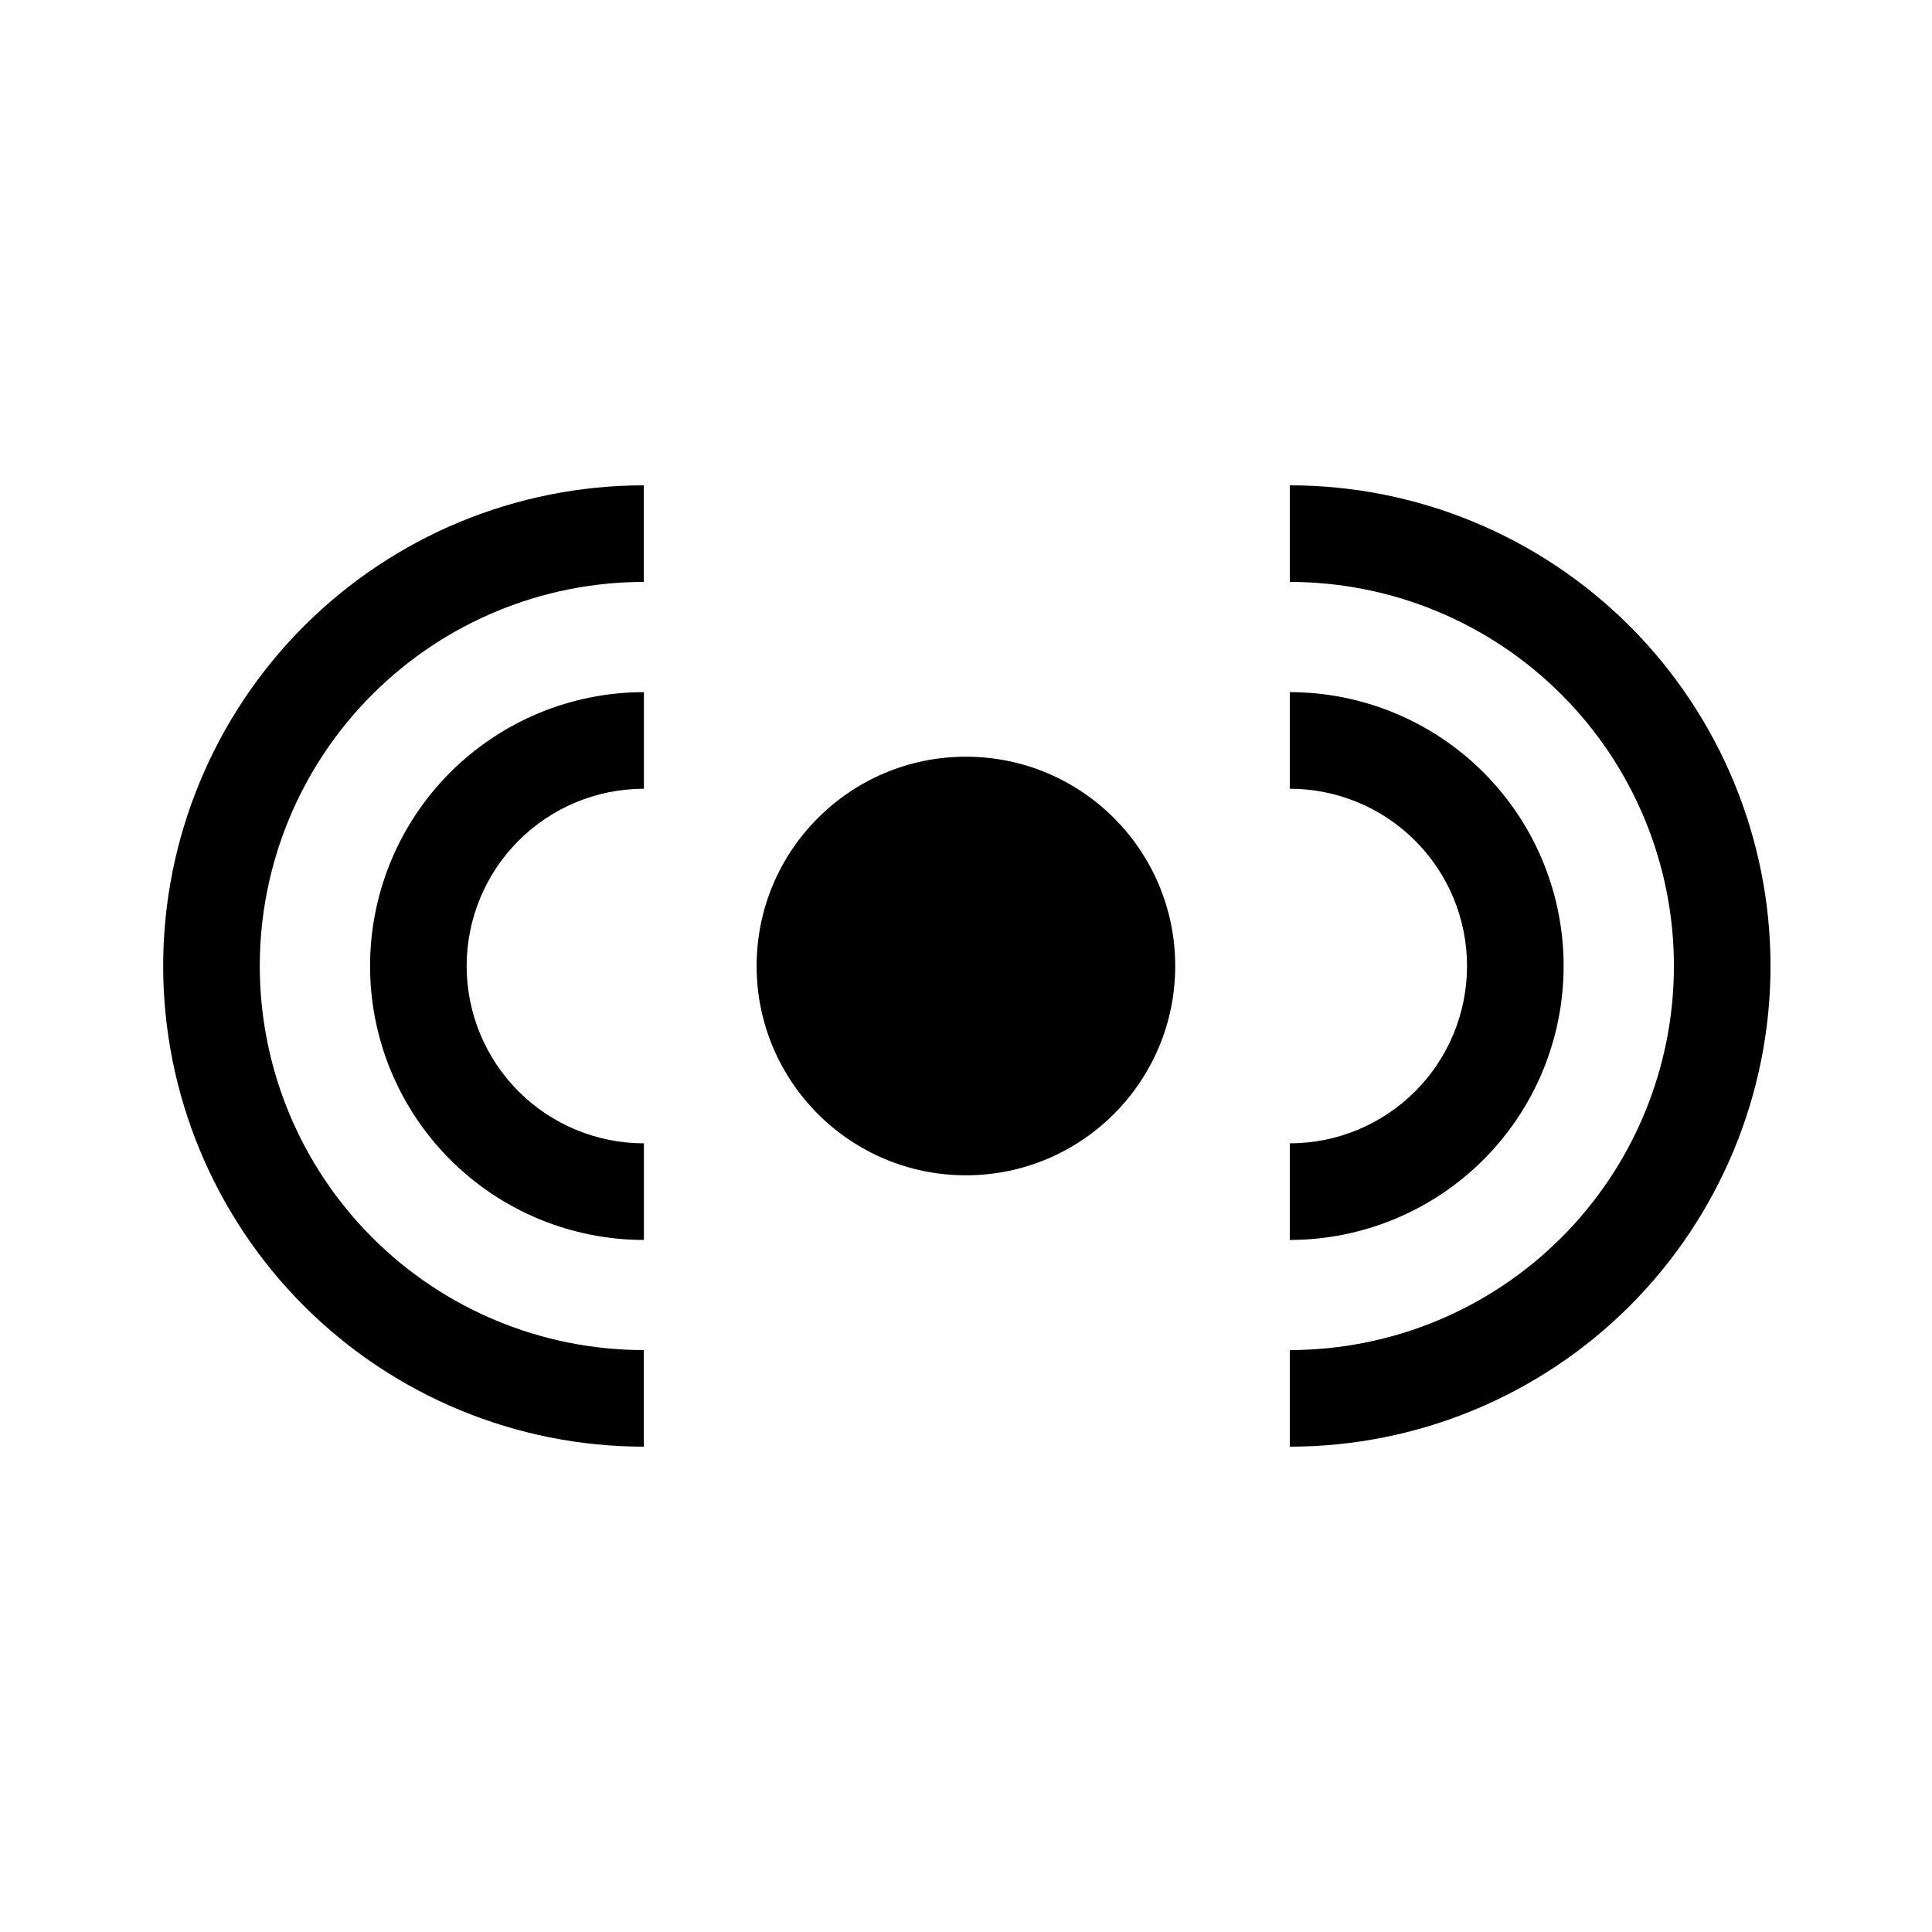 <svg width="24" height="24" viewBox="0 0 24 24" fill="none" xmlns="http://www.w3.org/2000/svg">
<path fill-rule="evenodd" clip-rule="evenodd" d="M18.428 9.595C19.066 10.233 19.424 11.098 19.424 12C19.424 12.903 19.066 13.768 18.428 14.406C17.79 15.044 16.924 15.403 16.022 15.403V14.203C16.606 14.203 17.166 13.971 17.579 13.558C17.992 13.145 18.224 12.585 18.224 12C18.224 11.416 17.992 10.856 17.579 10.443C17.166 10.03 16.606 9.798 16.022 9.798L16.022 8.598C16.924 8.598 17.79 8.957 18.428 9.595Z" fill="black"/>
<path fill-rule="evenodd" clip-rule="evenodd" d="M20.245 7.778C21.364 8.898 21.994 10.417 21.994 12C21.994 13.584 21.364 15.103 20.245 16.223C19.125 17.342 17.606 17.971 16.022 17.971V16.771C17.288 16.771 18.501 16.269 19.396 15.374C20.291 14.479 20.794 13.266 20.794 12C20.794 10.735 20.291 9.521 19.396 8.627C18.501 7.732 17.288 7.229 16.022 7.229V6.029C17.606 6.029 19.125 6.658 20.245 7.778Z" fill="black"/>
<path fill-rule="evenodd" clip-rule="evenodd" d="M5.593 9.595C4.955 10.233 4.597 11.098 4.597 12C4.597 12.903 4.955 13.768 5.593 14.406C6.231 15.044 7.097 15.403 7.999 15.403L7.999 14.203C7.415 14.203 6.855 13.971 6.442 13.558C6.029 13.145 5.797 12.585 5.797 12C5.797 11.416 6.029 10.856 6.442 10.443C6.855 10.03 7.415 9.798 7.999 9.798V8.598C7.097 8.598 6.231 8.957 5.593 9.595Z" fill="black"/>
<path fill-rule="evenodd" clip-rule="evenodd" d="M3.776 7.778C2.656 8.898 2.027 10.417 2.027 12C2.027 13.584 2.656 15.103 3.776 16.223C4.896 17.342 6.415 17.971 7.998 17.971L7.998 16.771C6.733 16.771 5.52 16.269 4.625 15.374C3.73 14.479 3.227 13.266 3.227 12C3.227 10.735 3.73 9.521 4.625 8.627C5.52 7.732 6.733 7.229 7.998 7.229L7.998 6.029C6.415 6.029 4.896 6.658 3.776 7.778Z" fill="black"/>
<path d="M11.999 9.4C10.563 9.4 9.399 10.564 9.399 12C9.399 13.436 10.563 14.6 11.999 14.6C13.435 14.6 14.599 13.436 14.599 12C14.599 10.564 13.435 9.4 11.999 9.4Z" fill="black"/>
</svg>
